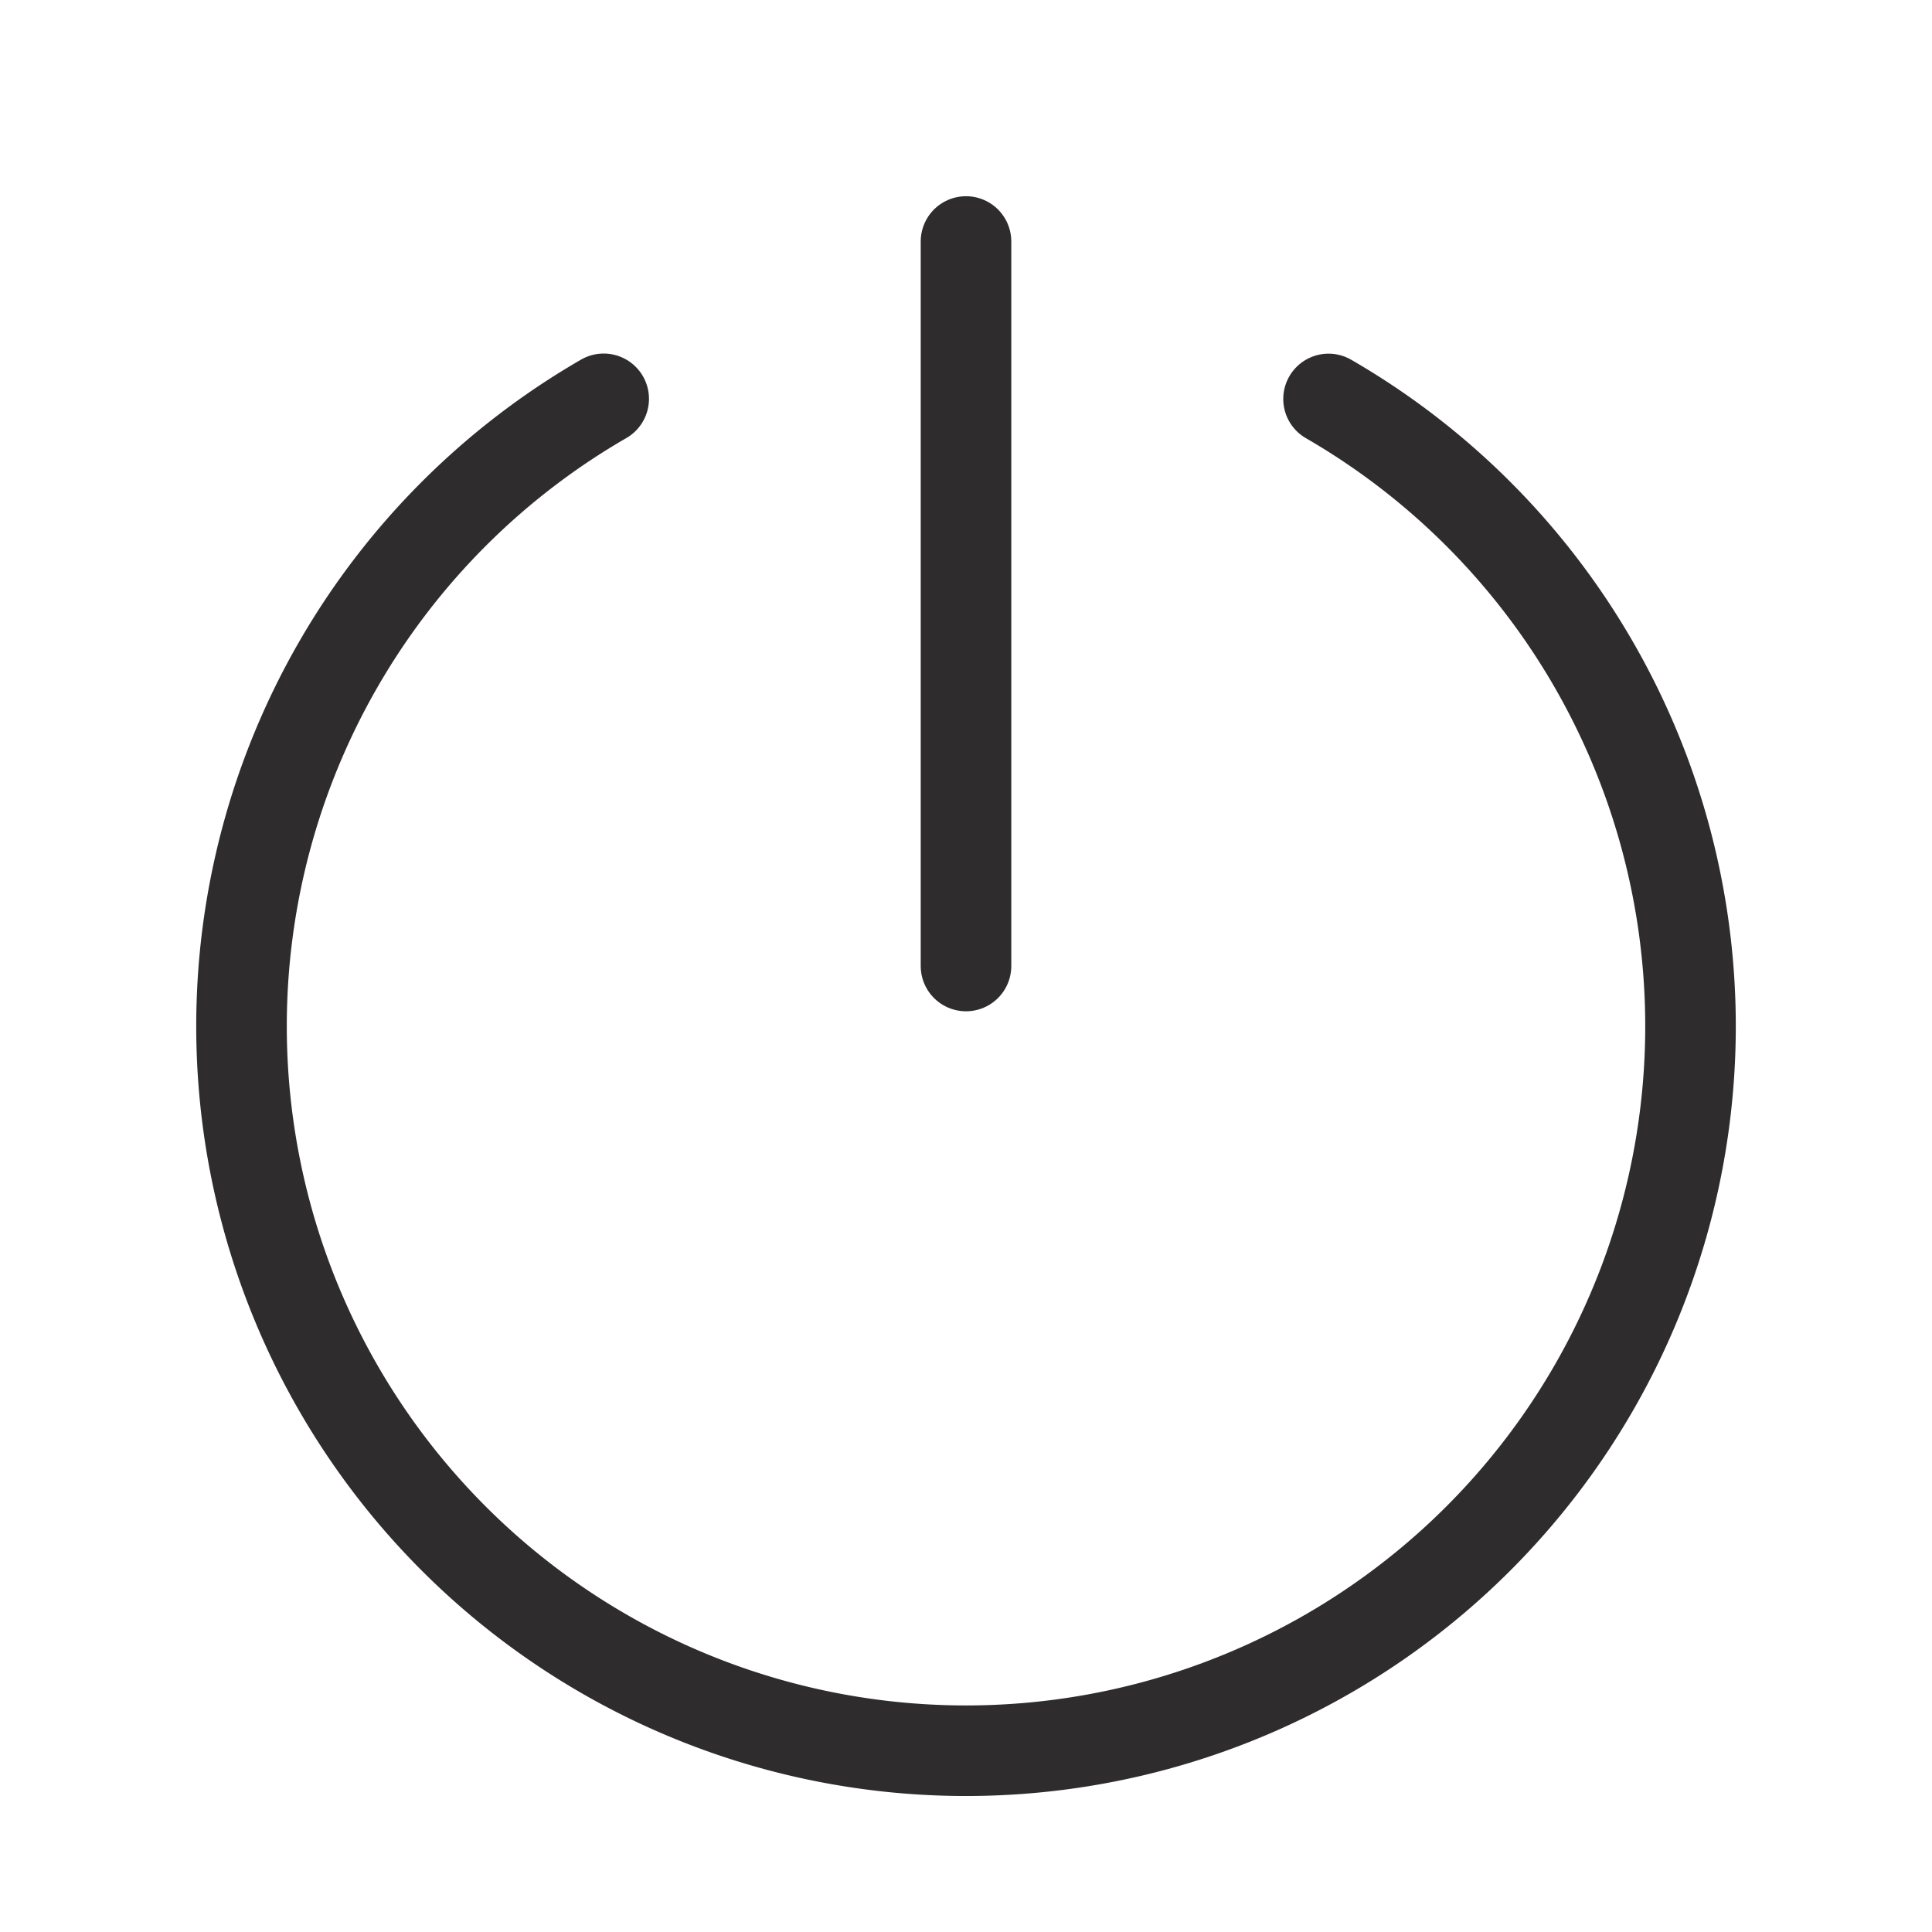 <svg xmlns="http://www.w3.org/2000/svg" viewBox="0 0 64 64" aria-labelledby="title"
aria-describedby="desc" role="img" xmlns:xlink="http://www.w3.org/1999/xlink">
  <title>Shutdown</title>
  <desc>A line styled icon from Orion Icon Library.</desc>
  <path data-name="layer2"
  d="M44.01 13.216a24 24 0 1 1-24.012-.004" fill="none" stroke="#2e2c2d"
  stroke-miterlimit="10" stroke-width="3" stroke-linejoin="round" stroke-linecap="round"></path>
  <path data-name="layer1" fill="none" stroke="#2e2c2d" stroke-miterlimit="10"
  stroke-width="3" d="M32 8v24" stroke-linejoin="round" stroke-linecap="round"></path>
</svg>